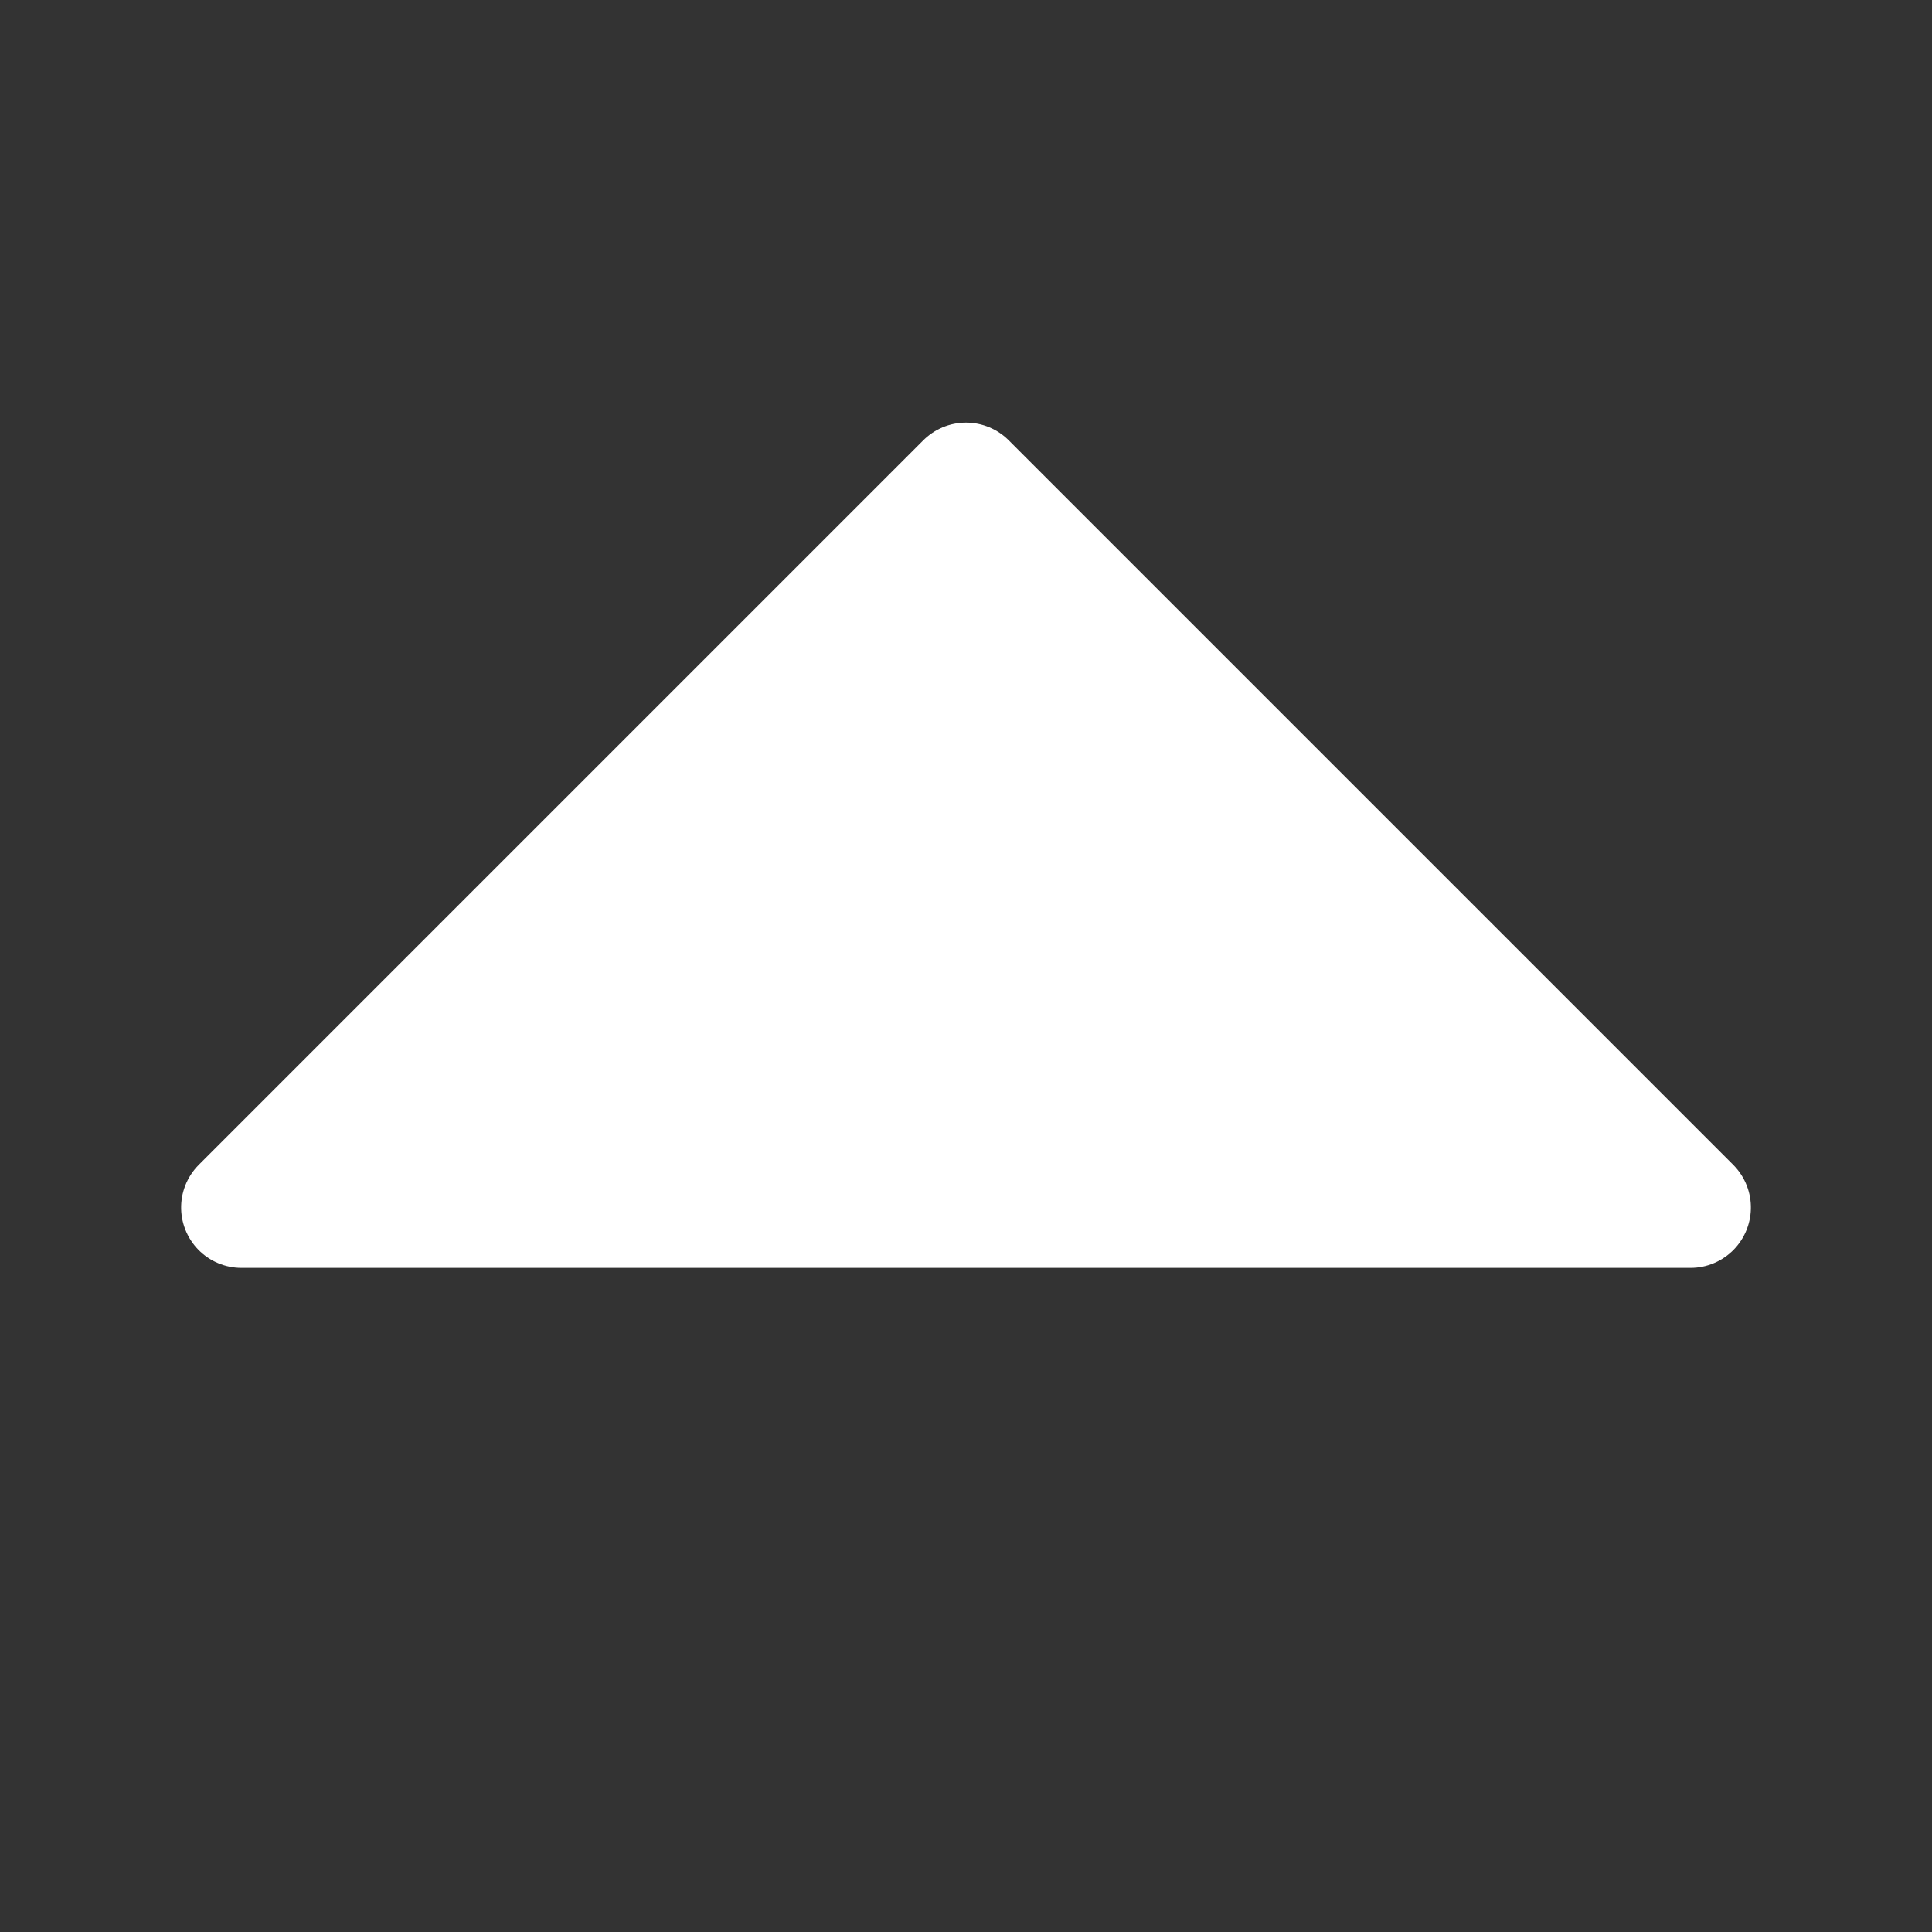 <svg xmlns="http://www.w3.org/2000/svg" xmlns:xlink="http://www.w3.org/1999/xlink" width="16" height="16" viewBox="0 0 16 16"><rect x="0" y="0" width="16" height="16" fill="#333333" stroke="none"/><defs><style>.a{fill:none;}.b{clip-path:url(#a);}.c{fill:#fff;stroke:#fff;stroke-linejoin:round;}</style><clipPath id="a"><rect class="a" width="16" height="16" transform="translate(0 -36)"/></clipPath></defs><g class="b" transform="translate(36 16) rotate(-90)"><path class="c" d="M9-34l6,6L9-22Z" transform="translate(-3)"/></g></svg>